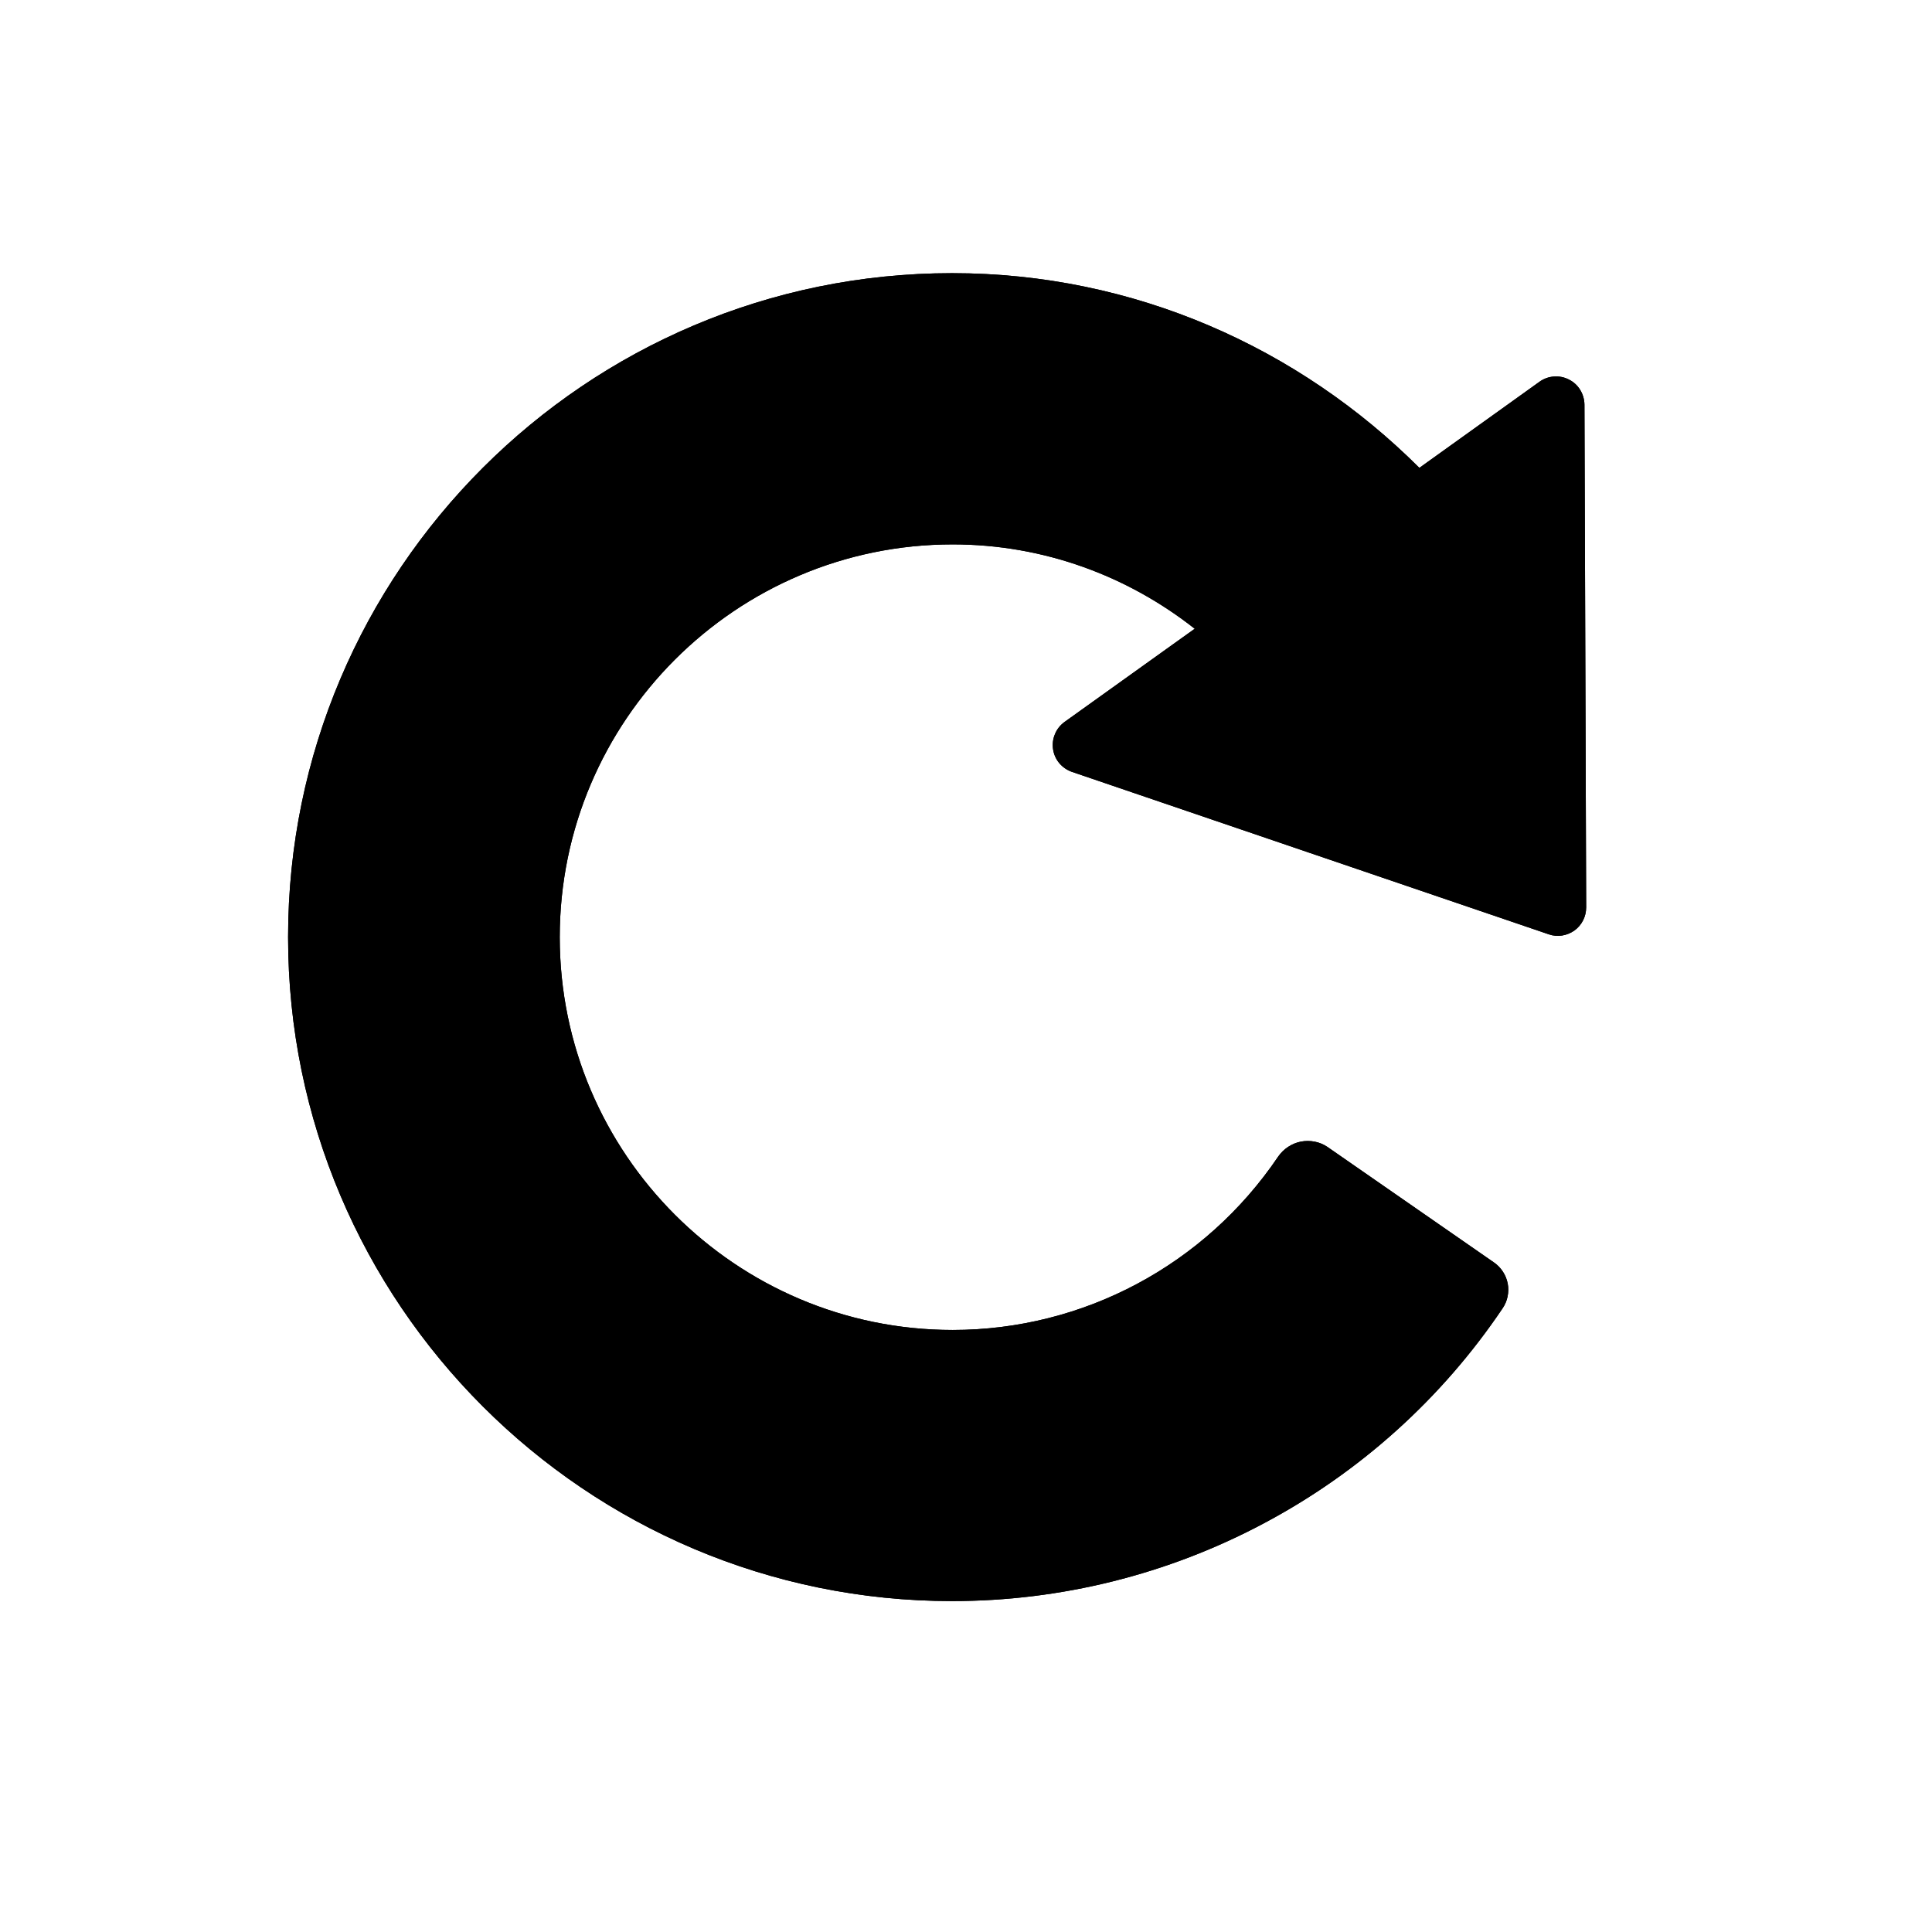 <svg width="18" height="18" viewBox="0 0 18 18" fill="none" xmlns="http://www.w3.org/2000/svg">
    <g clip-path="url(#clip0_2419_35253)">
    <path d="M14.762 3.769C14.761 3.721 14.748 3.674 14.722 3.632C14.697 3.591 14.661 3.558 14.617 3.536C14.574 3.514 14.526 3.504 14.478 3.508C14.43 3.511 14.383 3.528 14.344 3.556L13.306 4.3L13.224 4.359C12.106 3.243 10.571 2.545 8.87 2.545C5.459 2.545 2.684 5.32 2.684 8.731C2.684 12.142 5.459 14.917 8.87 14.917C9.883 14.917 10.88 14.669 11.774 14.193C12.669 13.718 13.433 13.03 13.999 12.19C14.022 12.156 14.038 12.119 14.046 12.079C14.054 12.039 14.055 11.998 14.047 11.958C14.039 11.918 14.024 11.88 14.001 11.846C13.979 11.812 13.95 11.783 13.916 11.76L12.368 10.686C12.296 10.637 12.207 10.62 12.12 10.636C12.035 10.653 11.959 10.703 11.909 10.775C11.225 11.787 10.092 12.391 8.876 12.391C6.857 12.391 5.215 10.749 5.215 8.731C5.215 6.714 6.857 5.072 8.876 5.072C9.727 5.072 10.509 5.368 11.131 5.858L10.956 5.983L9.917 6.727C9.878 6.756 9.847 6.794 9.829 6.839C9.81 6.883 9.804 6.932 9.811 6.98C9.818 7.028 9.838 7.073 9.869 7.11C9.9 7.147 9.941 7.175 9.986 7.191L14.43 8.705C14.51 8.733 14.598 8.719 14.669 8.669C14.738 8.619 14.778 8.539 14.778 8.454L14.762 3.769Z" fill="black"/>
    <path d="M14.762 3.769C14.761 3.721 14.748 3.674 14.722 3.632C14.697 3.591 14.661 3.558 14.617 3.536C14.574 3.514 14.526 3.504 14.478 3.508C14.43 3.511 14.383 3.528 14.344 3.556L13.306 4.3L13.224 4.359C12.106 3.243 10.571 2.545 8.87 2.545C5.459 2.545 2.684 5.32 2.684 8.731C2.684 12.142 5.459 14.917 8.87 14.917C9.883 14.917 10.88 14.669 11.774 14.193C12.669 13.718 13.433 13.03 13.999 12.19C14.022 12.156 14.038 12.119 14.046 12.079C14.054 12.039 14.055 11.998 14.047 11.958C14.039 11.918 14.024 11.88 14.001 11.846C13.979 11.812 13.95 11.783 13.916 11.76L12.368 10.686C12.296 10.637 12.207 10.62 12.12 10.636C12.035 10.653 11.959 10.703 11.909 10.775C11.225 11.787 10.092 12.391 8.876 12.391C6.857 12.391 5.215 10.749 5.215 8.731C5.215 6.714 6.857 5.072 8.876 5.072C9.727 5.072 10.509 5.368 11.131 5.858L10.956 5.983L9.917 6.727C9.878 6.756 9.847 6.794 9.829 6.839C9.81 6.883 9.804 6.932 9.811 6.98C9.818 7.028 9.838 7.073 9.869 7.11C9.9 7.147 9.941 7.175 9.986 7.191L14.43 8.705C14.51 8.733 14.598 8.719 14.669 8.669C14.738 8.619 14.778 8.539 14.778 8.454L14.762 3.769Z" fill="black"/>
    </g>
    <defs>
    <clipPath id="clip0_2419_35253">
    <rect width="17.025" height="17.462" fill="white"/>
    </clipPath>
    </defs>
    
</svg>
